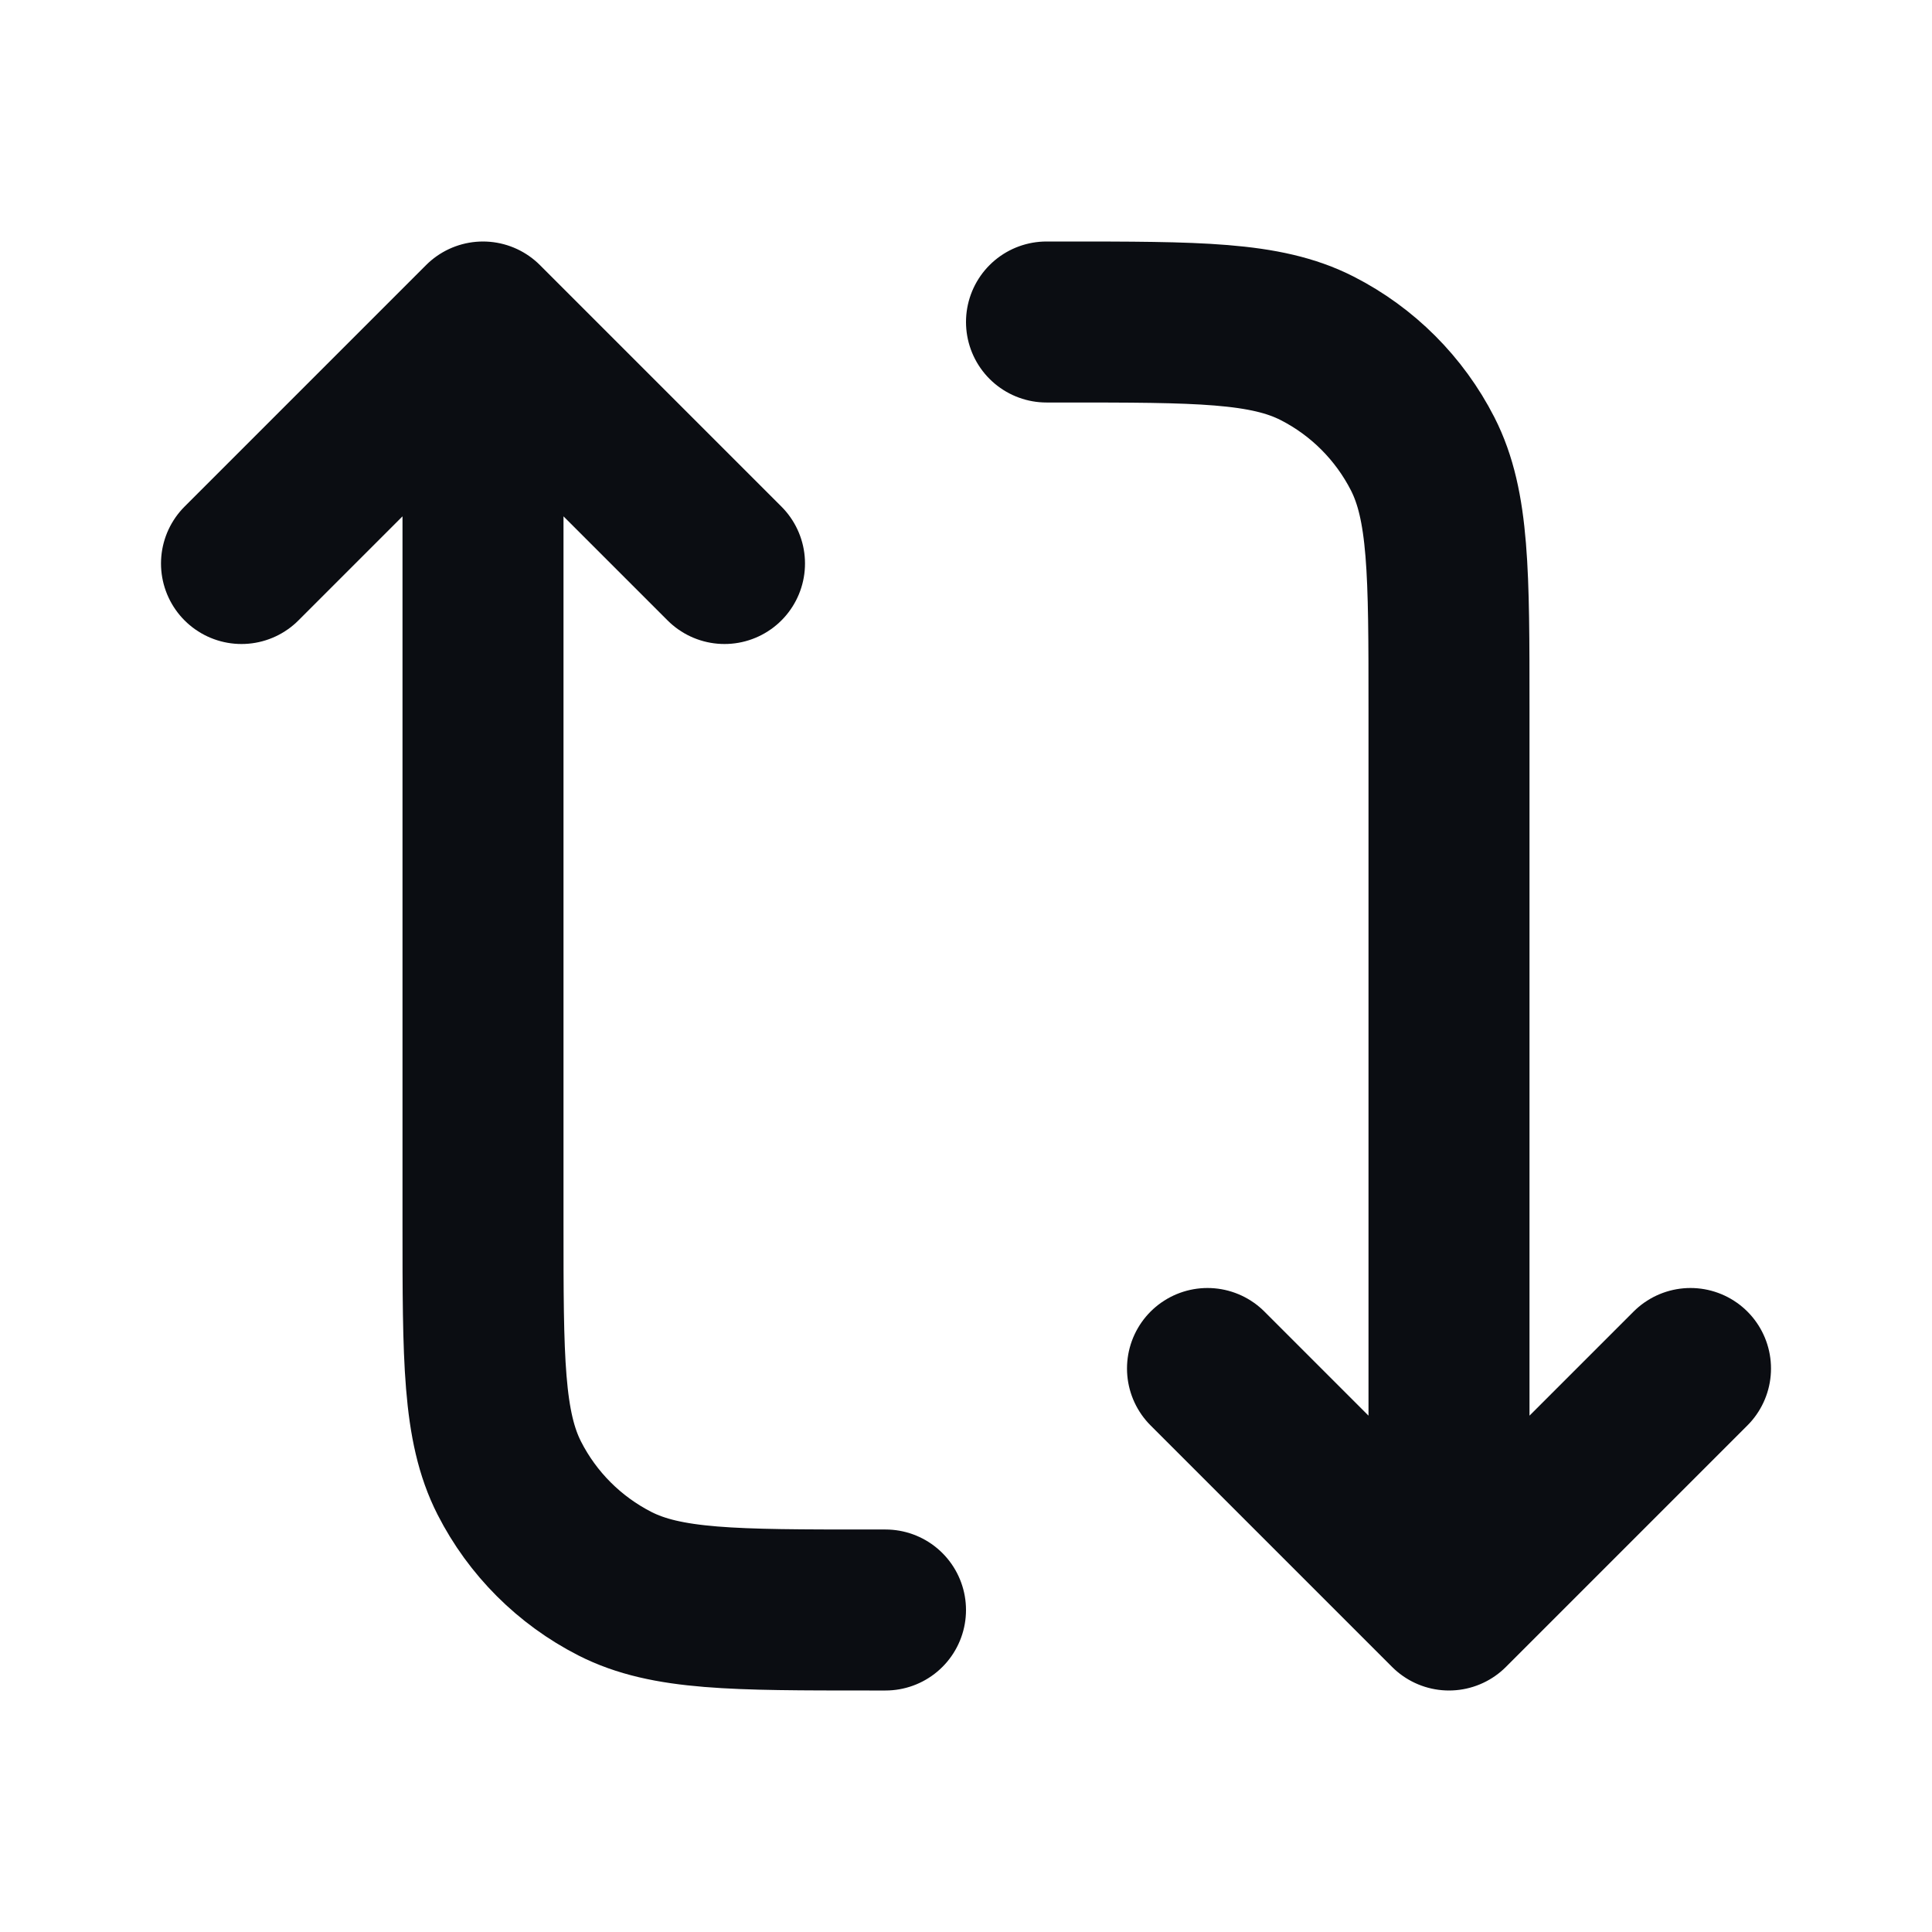 <svg width="24" height="24" viewBox="0 0 24 24" fill="none" xmlns="http://www.w3.org/2000/svg">
<path d="M3 7L6 4M6 4L9 7M6 4L6 15.2C6 16.88 6 17.72 6.327 18.362C6.615 18.927 7.074 19.385 7.638 19.673C8.28 20 9.12 20 10.8 20H11M21 17L18 20M18 20L15 17M18 20L18 8.8C18 7.12 18 6.28 17.673 5.638C17.385 5.074 16.927 4.615 16.362 4.327C15.72 4 14.88 4 13.2 4L13 4" stroke="#0B0D12" stroke-width="2" stroke-linecap="round" stroke-linejoin="round"/>
</svg>
